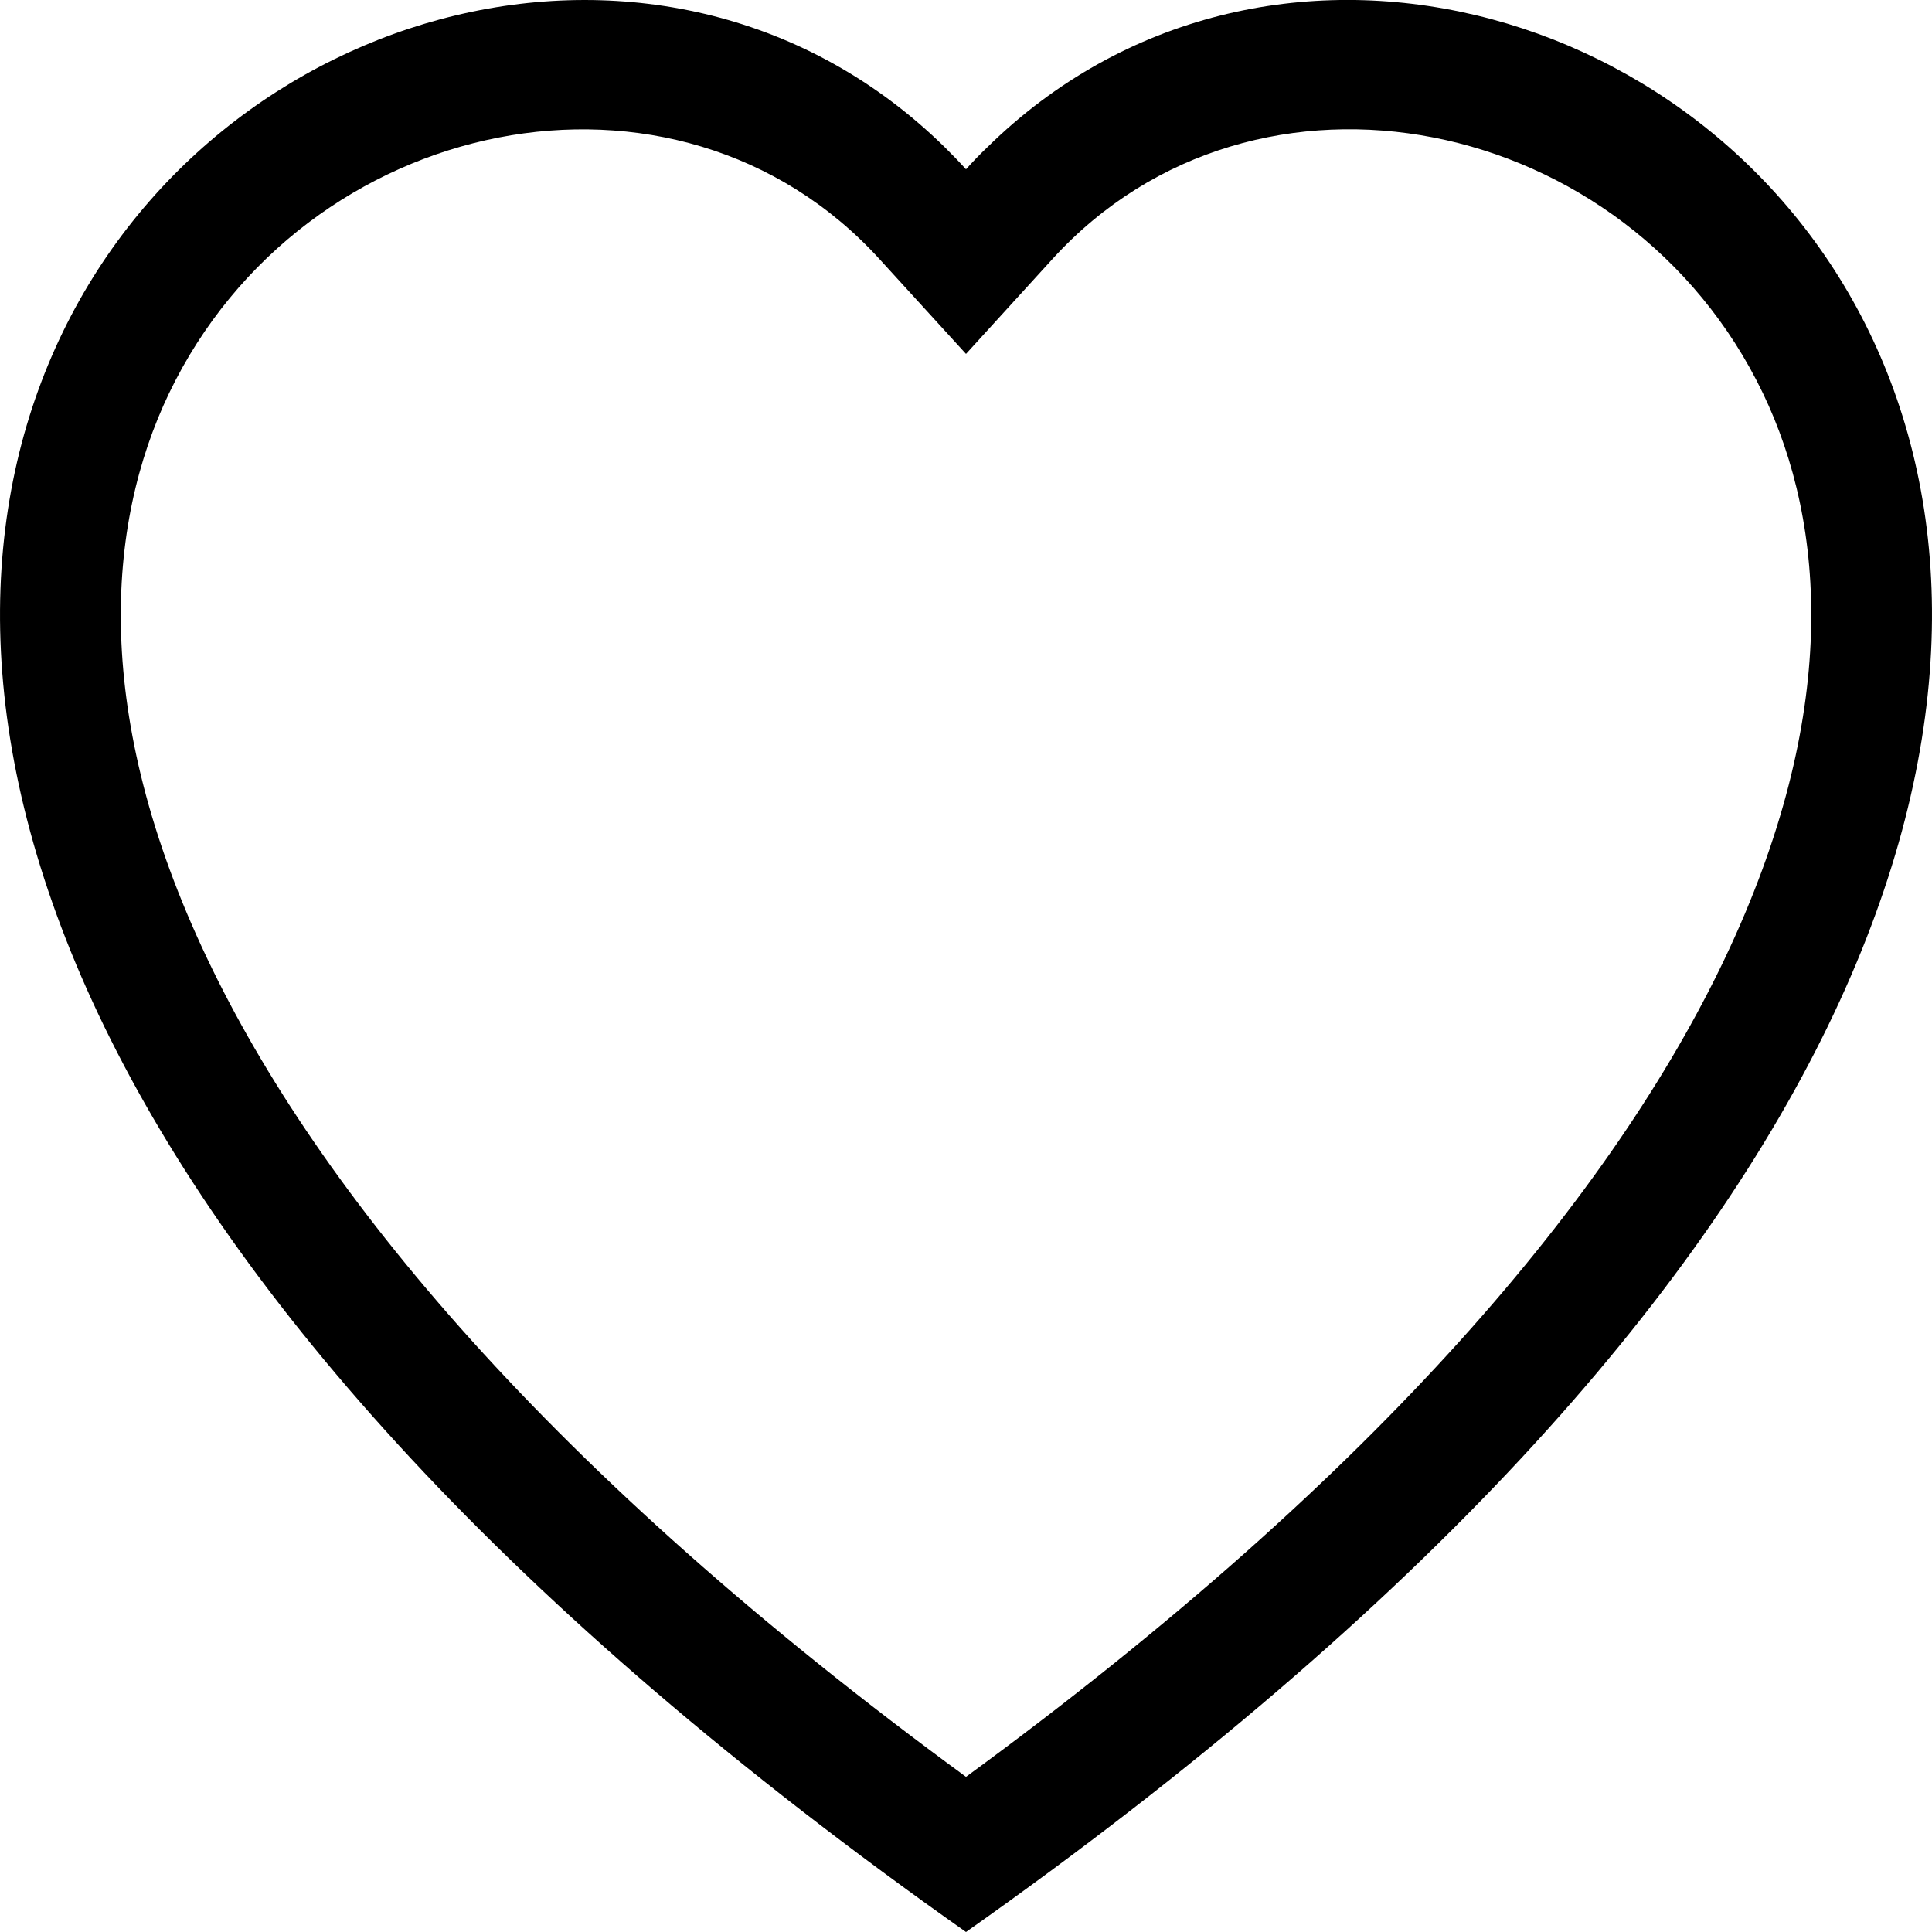 <svg width="16" height="16" viewBox="0 0 16 16" fill="none" xmlns="http://www.w3.org/2000/svg">
<g clip-path="url(#clip0_2013_10)">
<path d="M8 2.931L7.283 2.145C5.6 0.3 2.514 0.937 1.4 3.257C0.877 4.348 0.759 5.923 1.714 7.934C2.634 9.87 4.548 12.189 8 14.715C11.452 12.189 13.365 9.87 14.286 7.934C15.241 5.922 15.124 4.348 14.6 3.257C13.486 0.937 10.4 0.299 8.717 2.144L8 2.931ZM8 16C-7.333 5.193 3.279 -3.243 7.824 1.219C7.884 1.278 7.943 1.339 8 1.402C8.056 1.339 8.115 1.278 8.176 1.22C12.72 -3.245 23.334 5.191 8 16Z" fill="black"/>
</g>
<defs>
<clipPath id="clip0_2013_10">
<rect width="16" height="16" fill="white"/>
</clipPath>
</defs>
</svg>

